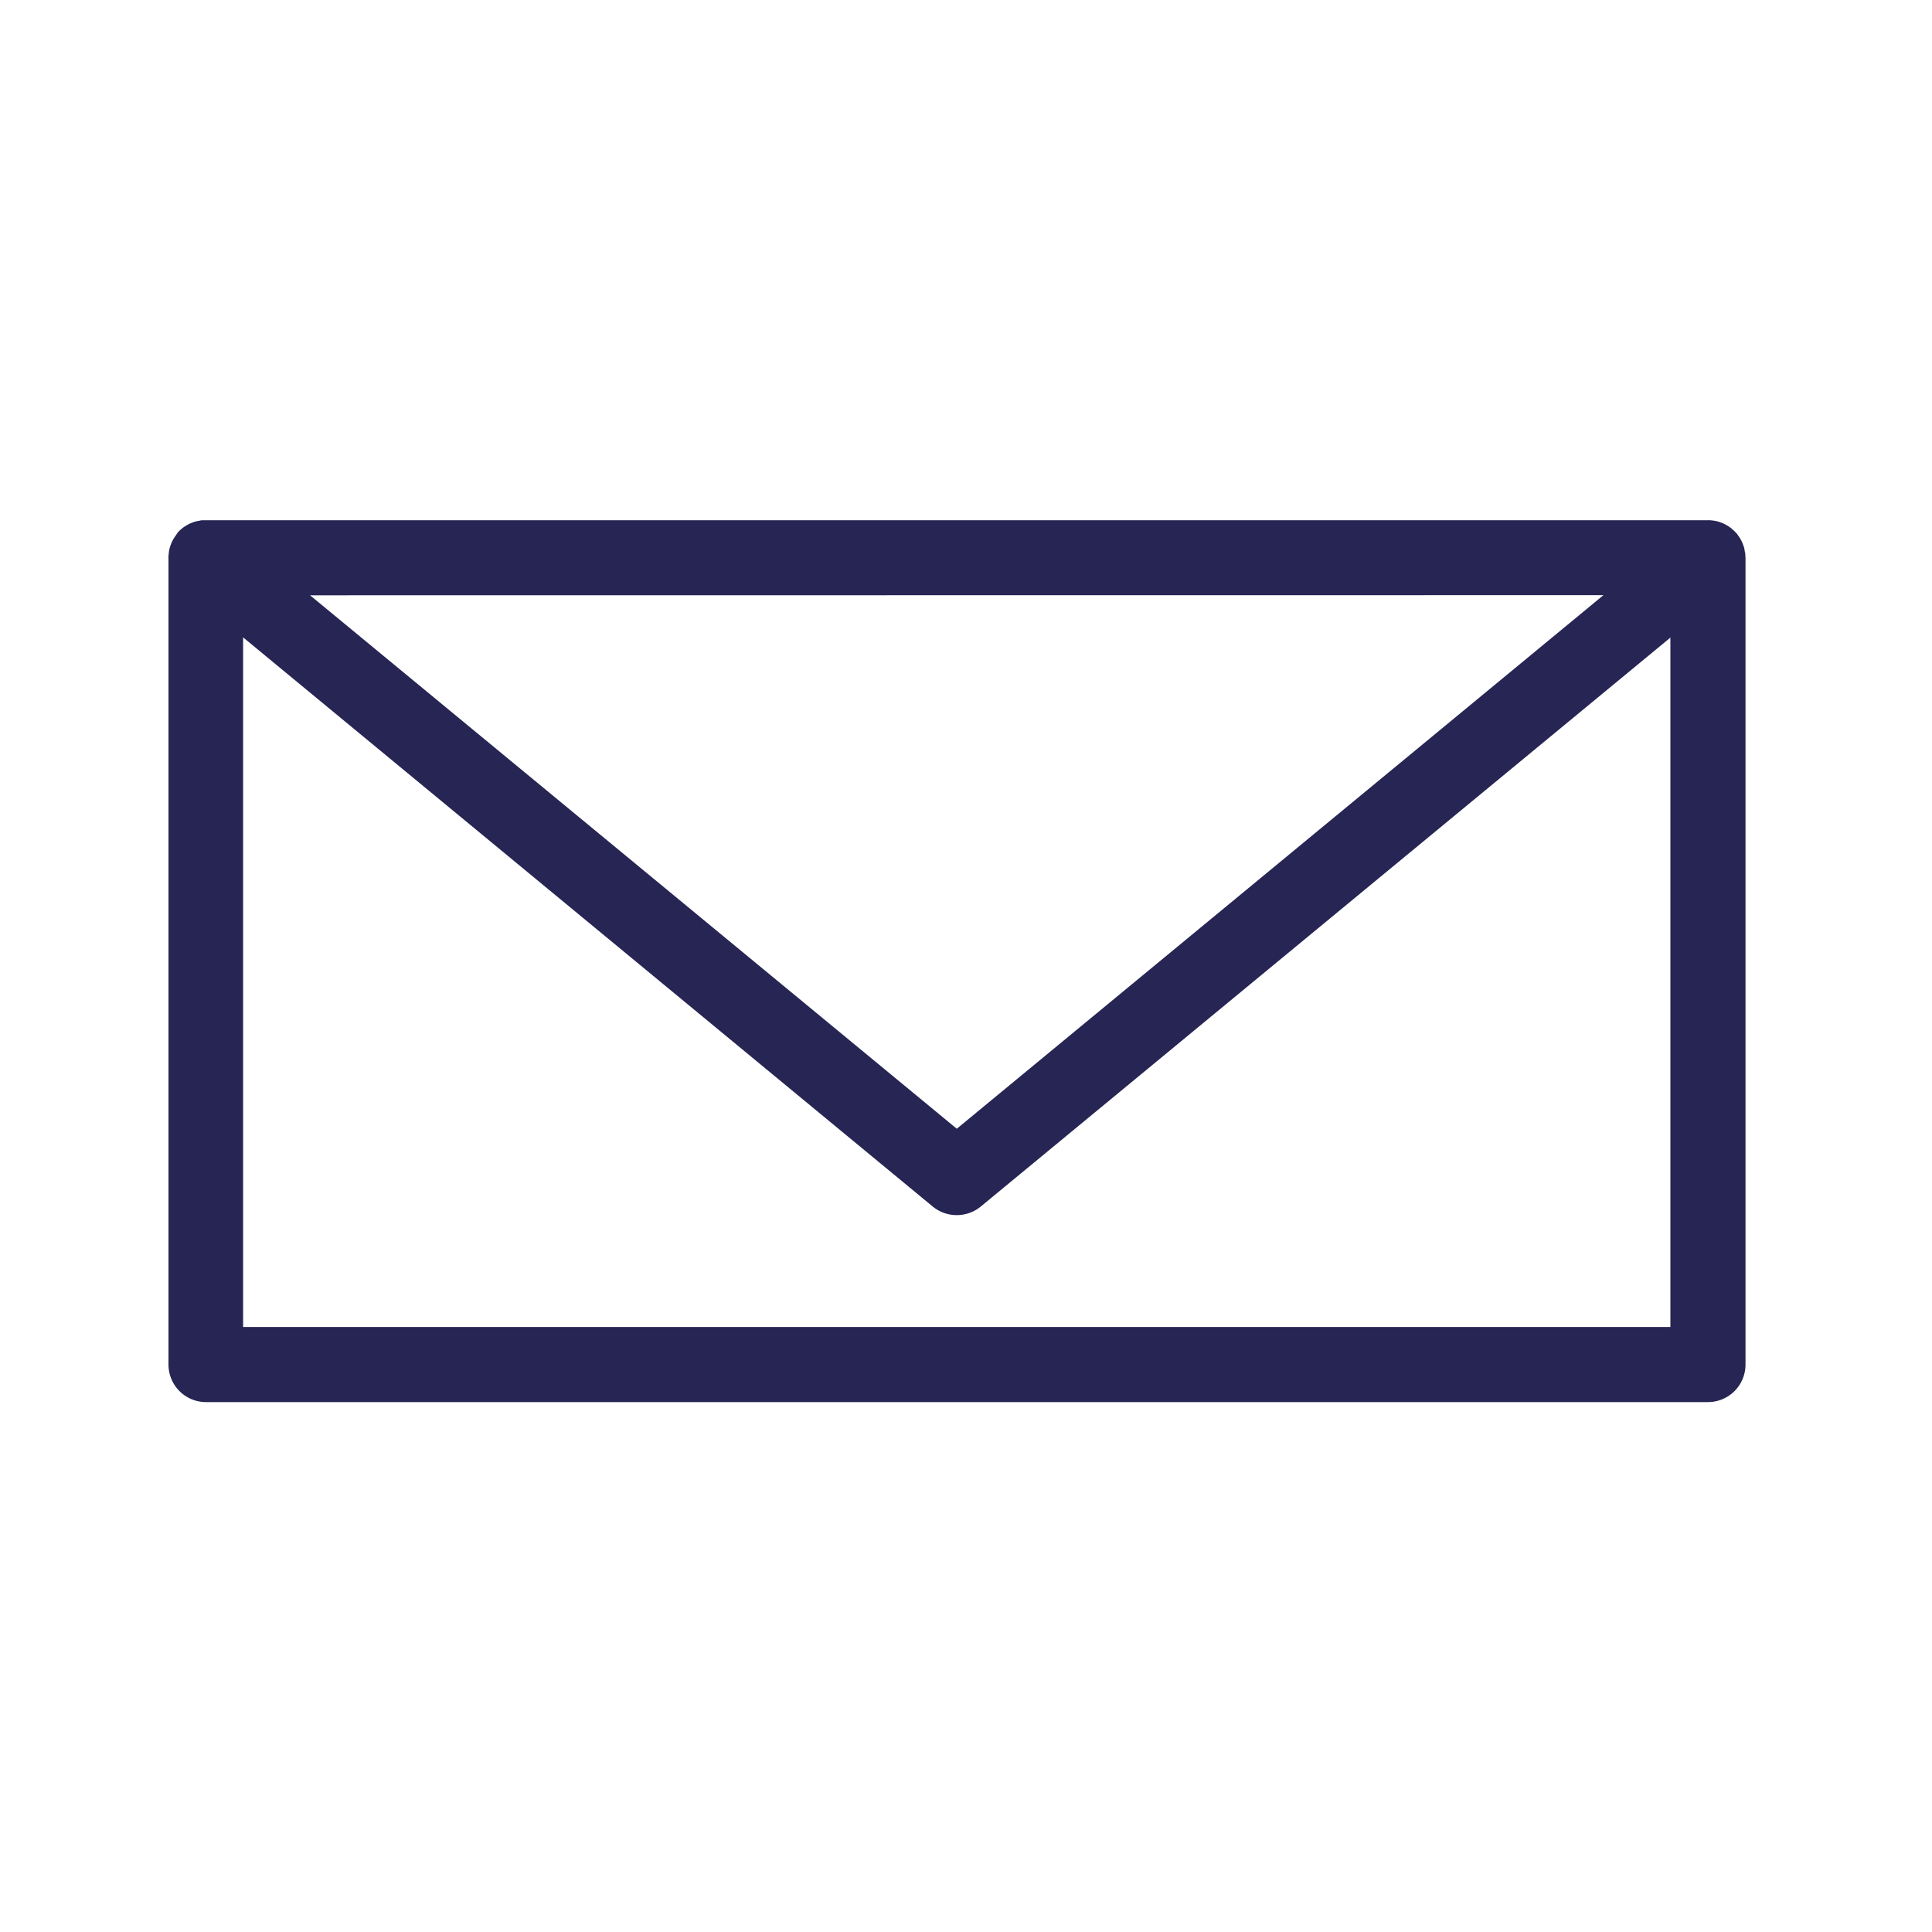 <svg xmlns="http://www.w3.org/2000/svg" viewBox="0 0 305.82 305.82"><defs><style>.cls-1{fill:#272554;}</style></defs><title>newsletter_bleu</title><g id="Calque_2" data-name="Calque 2"><path class="cls-1" d="M276.27,88c0-.22,0-.42-.06-.63s-.06-.37-.1-.55-.11-.37-.18-.56-.14-.37-.22-.54-.17-.33-.26-.49a6,6,0,0,0-.36-.52,1.82,1.82,0,0,0-.15-.23l-.19-.19a4.67,4.67,0,0,0-.45-.44,4.87,4.87,0,0,0-.42-.35,5.39,5.39,0,0,0-.5-.33c-.16-.09-.32-.18-.49-.26a3.71,3.71,0,0,0-.55-.22,3.27,3.27,0,0,0-.53-.17,5.72,5.72,0,0,0-.57-.11,6,6,0,0,0-.61-.06,2.48,2.48,0,0,0-.27,0H32.53l-.26,0c-.21,0-.43,0-.64.06l-.53.1q-.29.07-.57.18c-.18.07-.35.13-.52.21a5.05,5.05,0,0,0-.51.28,5.66,5.66,0,0,0-.48.31c-.15.11-.29.24-.44.36s-.3.29-.44.44L28,84.5a1.82,1.82,0,0,0-.15.23,5.91,5.91,0,0,0-.35.52,4.67,4.67,0,0,0-.27.49c-.08.17-.15.36-.22.54a4,4,0,0,0-.17.56,4.86,4.86,0,0,0-.11.55c0,.21-.05.41-.06.63a2.3,2.3,0,0,0,0,.26V216a5.94,5.94,0,0,0,5.94,5.94H270.36A5.94,5.94,0,0,0,276.3,216V88.28A2.3,2.3,0,0,0,276.27,88Zm-22.46,6.21L151.45,178.67,49.08,94.23ZM38.48,210.05V100.89L147.66,191a6,6,0,0,0,7.57,0l109.18-90.07V210.05Z"/></g></svg>